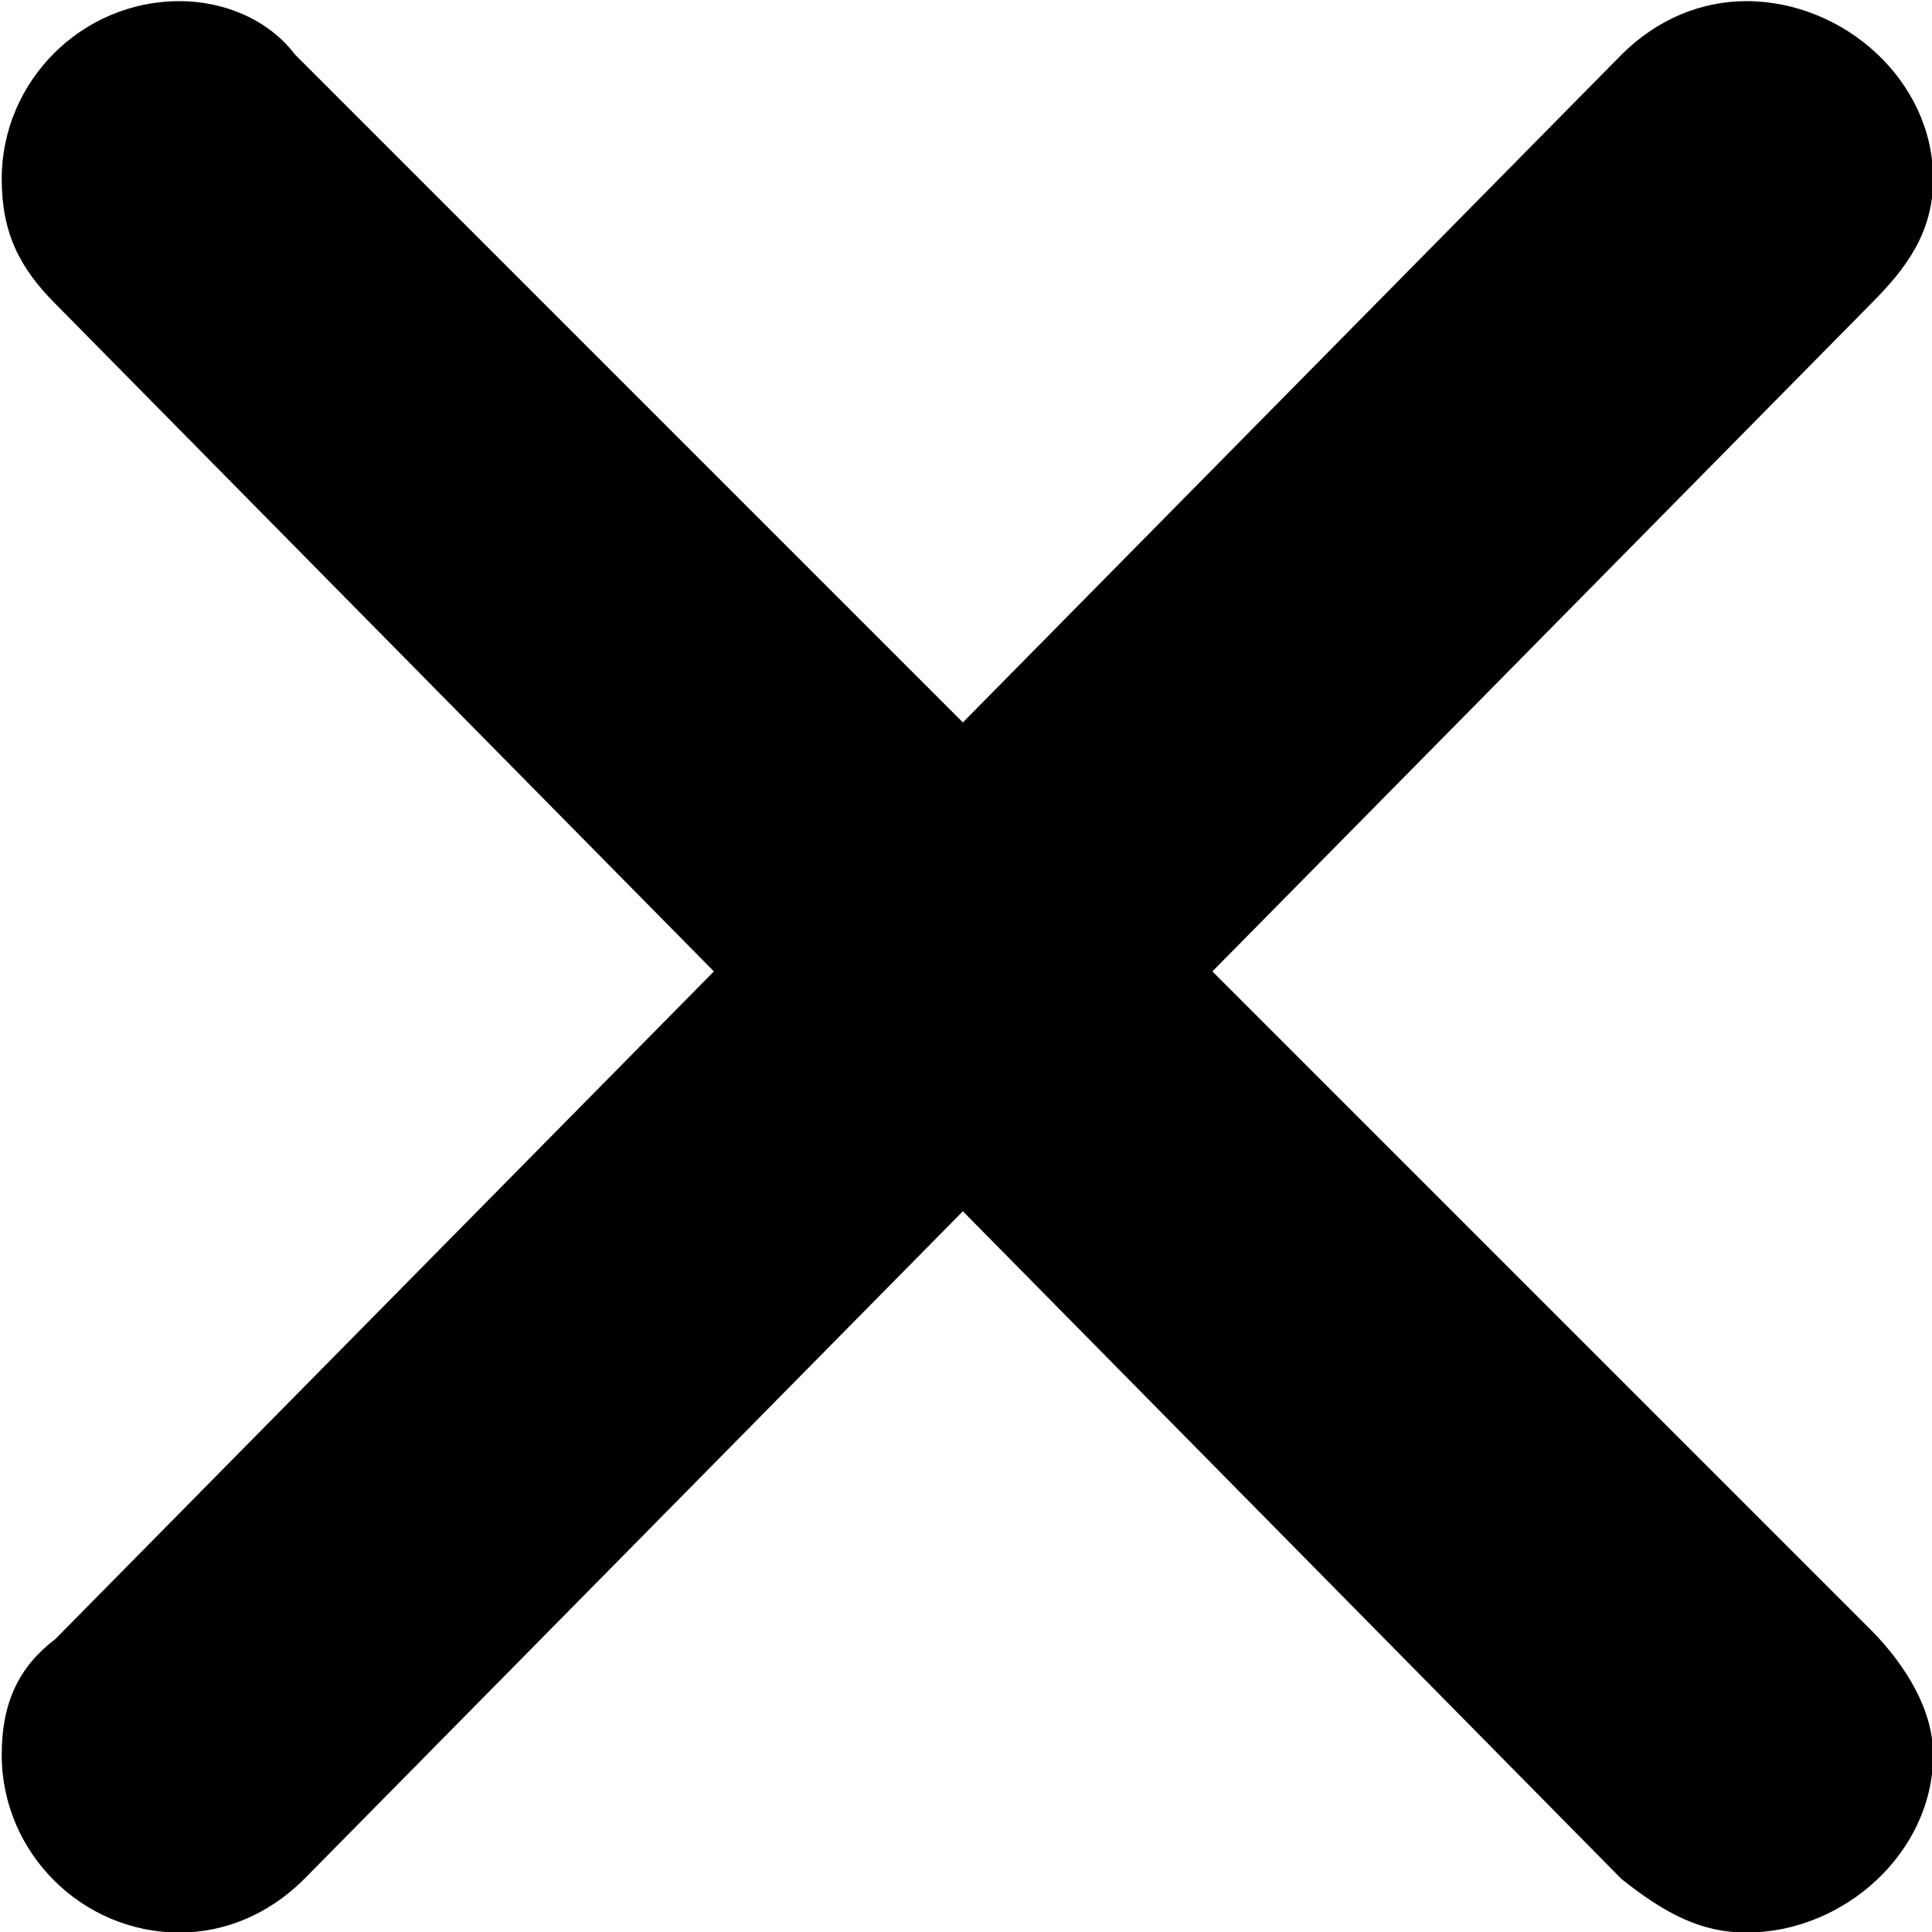 <?xml version="1.0" encoding="UTF-8"?>
<svg fill="#000000" version="1.1" viewBox="0 0 3.391 3.391" xmlns="http://www.w3.org/2000/svg" xmlns:xlink="http://www.w3.org/1999/xlink">
<defs>
<g id="a">
<path d="m4.141-3.891c0-0.172-0.156-0.312-0.328-0.312-0.078 0-0.156 0.031-0.219 0.094l-1.156 1.172-1.172-1.172c-0.047-0.062-0.125-0.094-0.203-0.094-0.172 0-0.312 0.141-0.312 0.312 0 0.094 0.031 0.156 0.094 0.219l1.156 1.172-1.156 1.172c-0.062 0.047-0.094 0.109-0.094 0.203 0 0.172 0.141 0.312 0.312 0.312 0.078 0 0.156-0.031 0.219-0.094l1.156-1.172 1.156 1.172c0.078 0.062 0.141 0.094 0.219 0.094 0.172 0 0.328-0.141 0.328-0.312 0-0.078-0.047-0.156-0.109-0.219l-1.156-1.156 1.156-1.172c0.062-0.062 0.109-0.125 0.109-0.219z"/>
</g>
</defs>
<g transform="translate(-149.46 -130.56)">
<use x="148.712" y="134.765" xlink:href="#a"/>
</g>
</svg>
